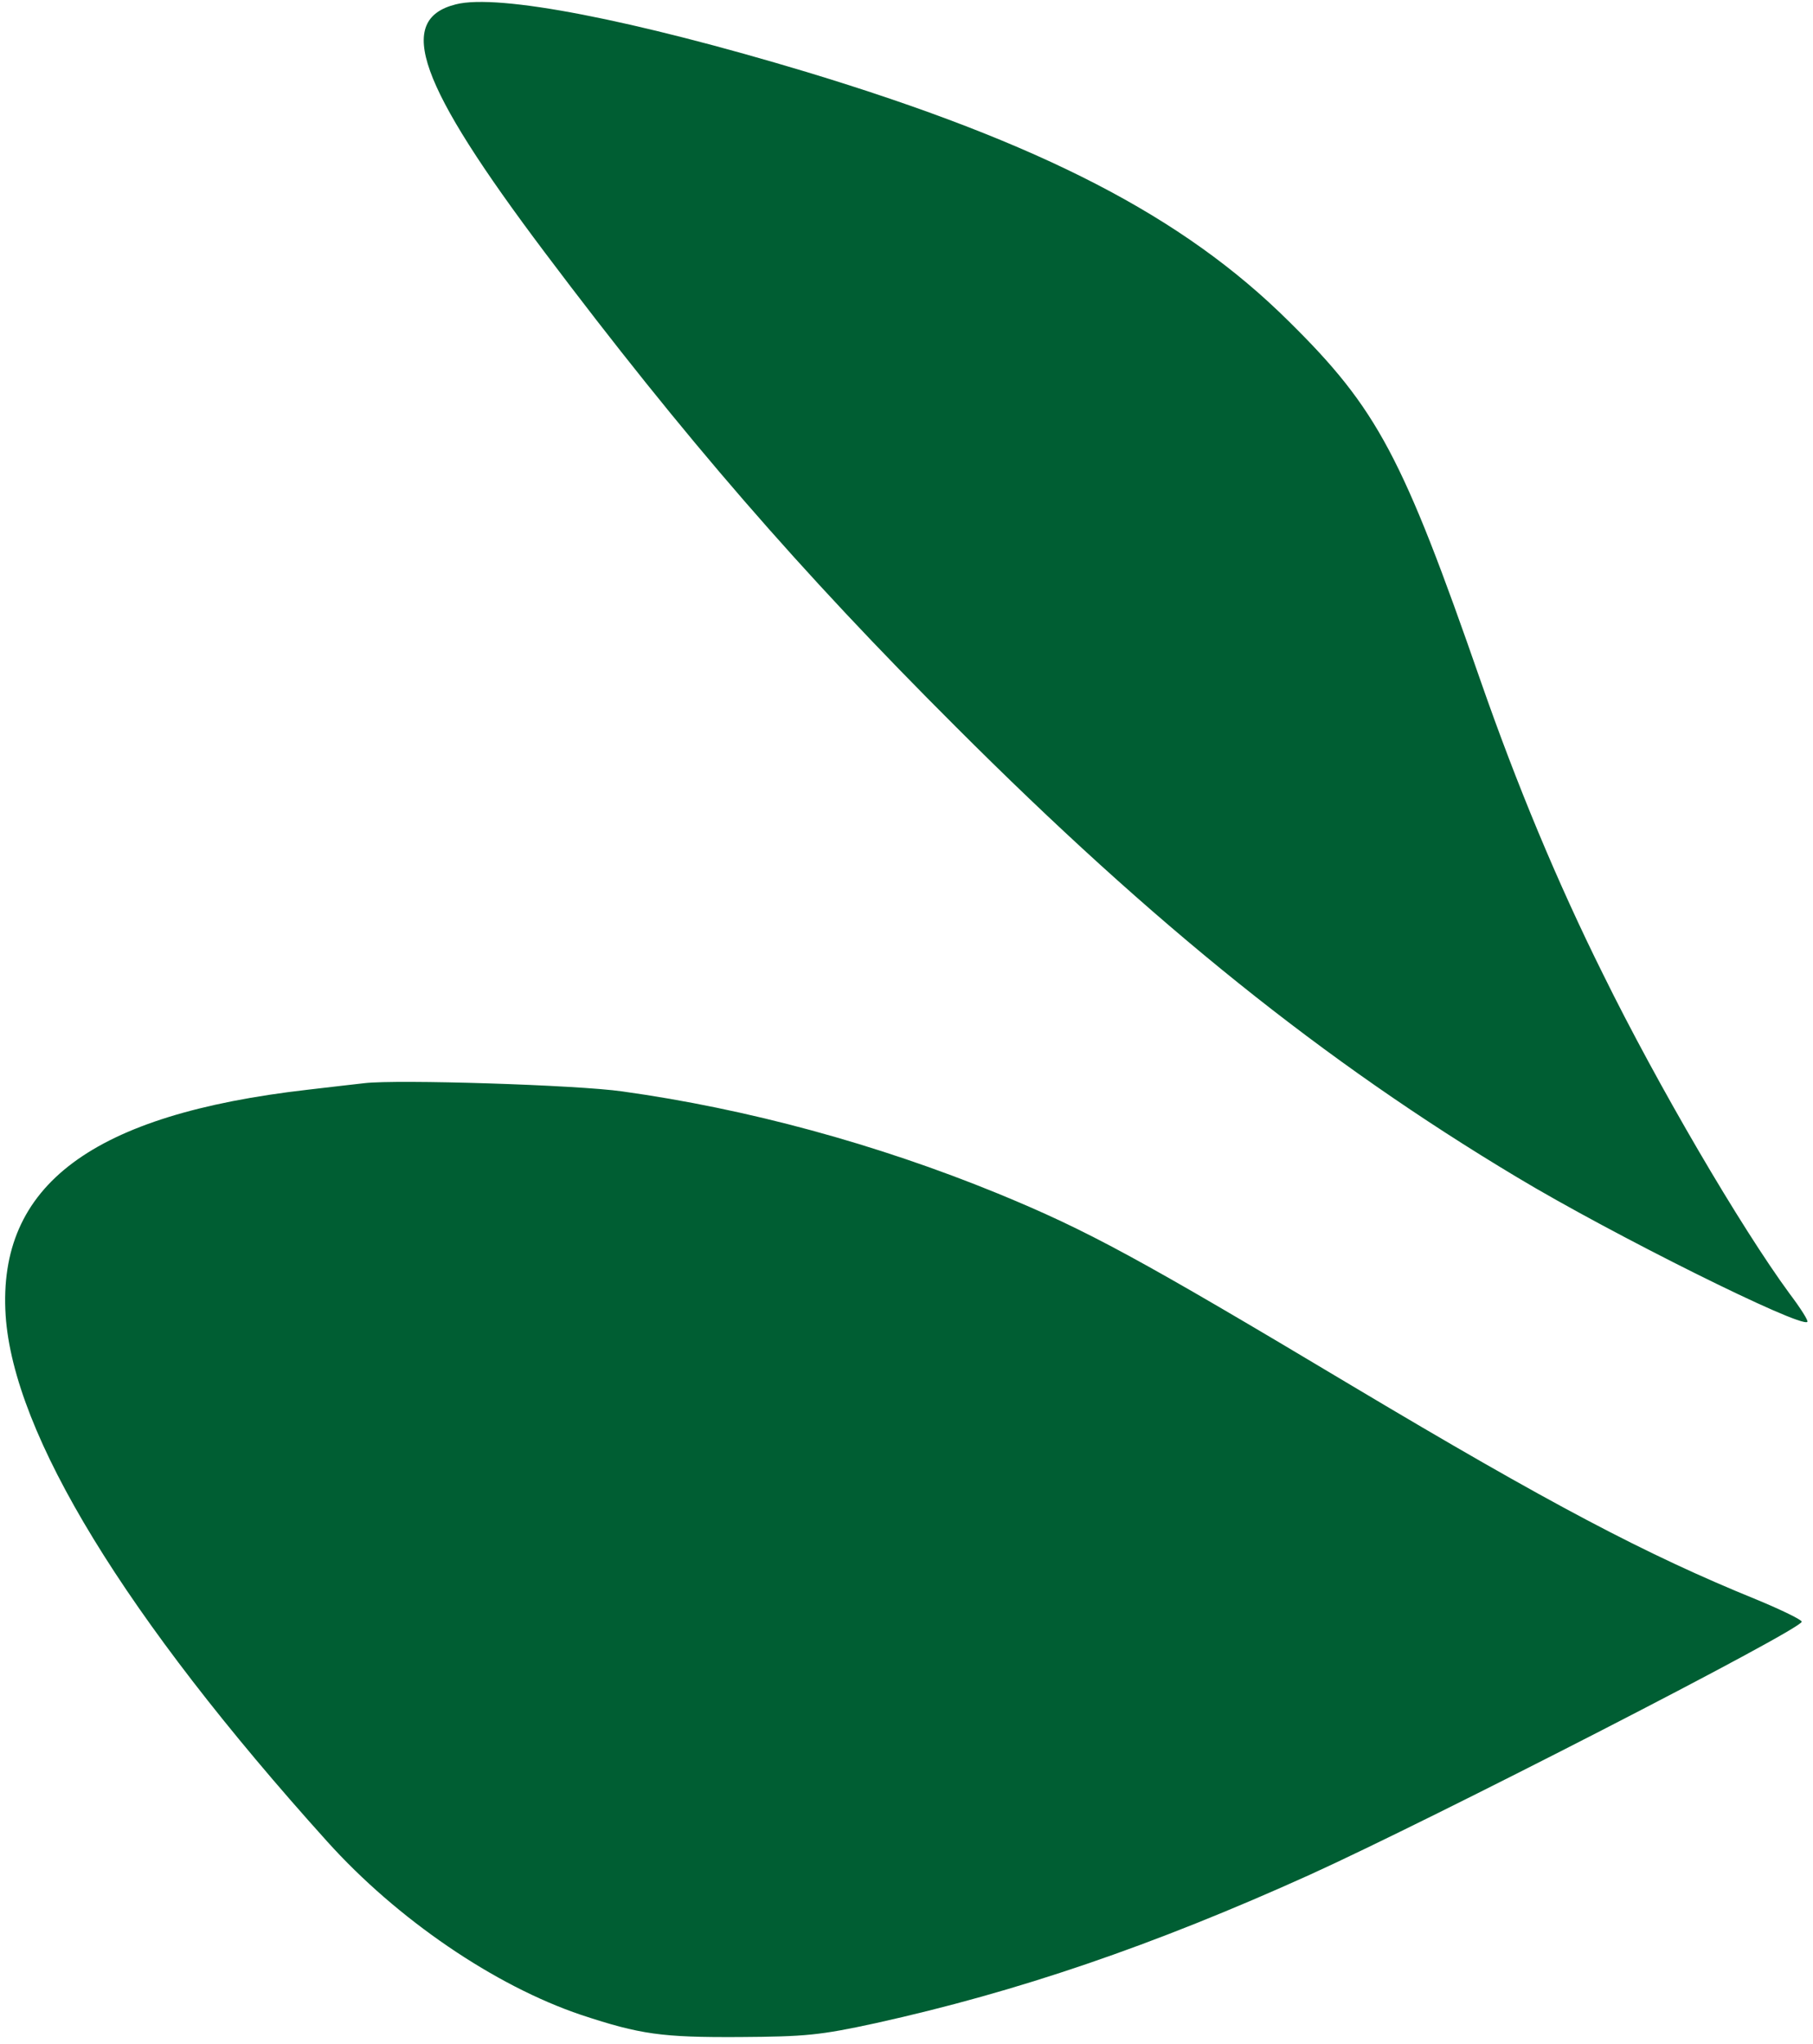 <svg version="1.0" xmlns="http://www.w3.org/2000/svg" width="557.333" height="628" viewBox="0 0 418 471"><path d="M105.1 1c-14 3.5-8.7 18.4 20.6 57.3 32 42.5 58.7 73.3 94.7 109.2 45.6 45.6 84.8 77.1 129.4 103.8 21.8 13.1 65.4 34.8 66.9 33.3.3-.2-1.6-3.2-4.1-6.5-11.3-15.4-30.4-48-43-73.6-10.6-21.3-19.9-43.7-28.2-67.5-18-51.8-23.8-62.8-44.3-83-24.3-24.1-57-41-111.1-57.4-39.9-12-71.1-18.1-80.9-15.6zM84 249.6c-1.9.2-7.8.9-13 1.5-49.8 5.7-71.6 22-69.7 52 1.8 27.4 27.5 69.5 74.1 121.2 16.2 18 38.7 33.3 58.6 40 13.6 4.5 18.6 5.2 36.5 5.1 15.2-.1 18.5-.4 31.4-3.2 32.6-7.2 63.8-17.8 100.1-34.2 28.2-12.8 113.2-56.4 113.4-58.3.1-.4-4.6-2.7-10.4-5.1-25.6-10.4-47.9-22.2-93-49.1-49.7-29.7-61.1-35.9-82-44.5-27.9-11.4-57.7-19.5-86.5-23.5-10.4-1.5-52-2.8-59.5-1.9z" fill="#005E33"/></svg>